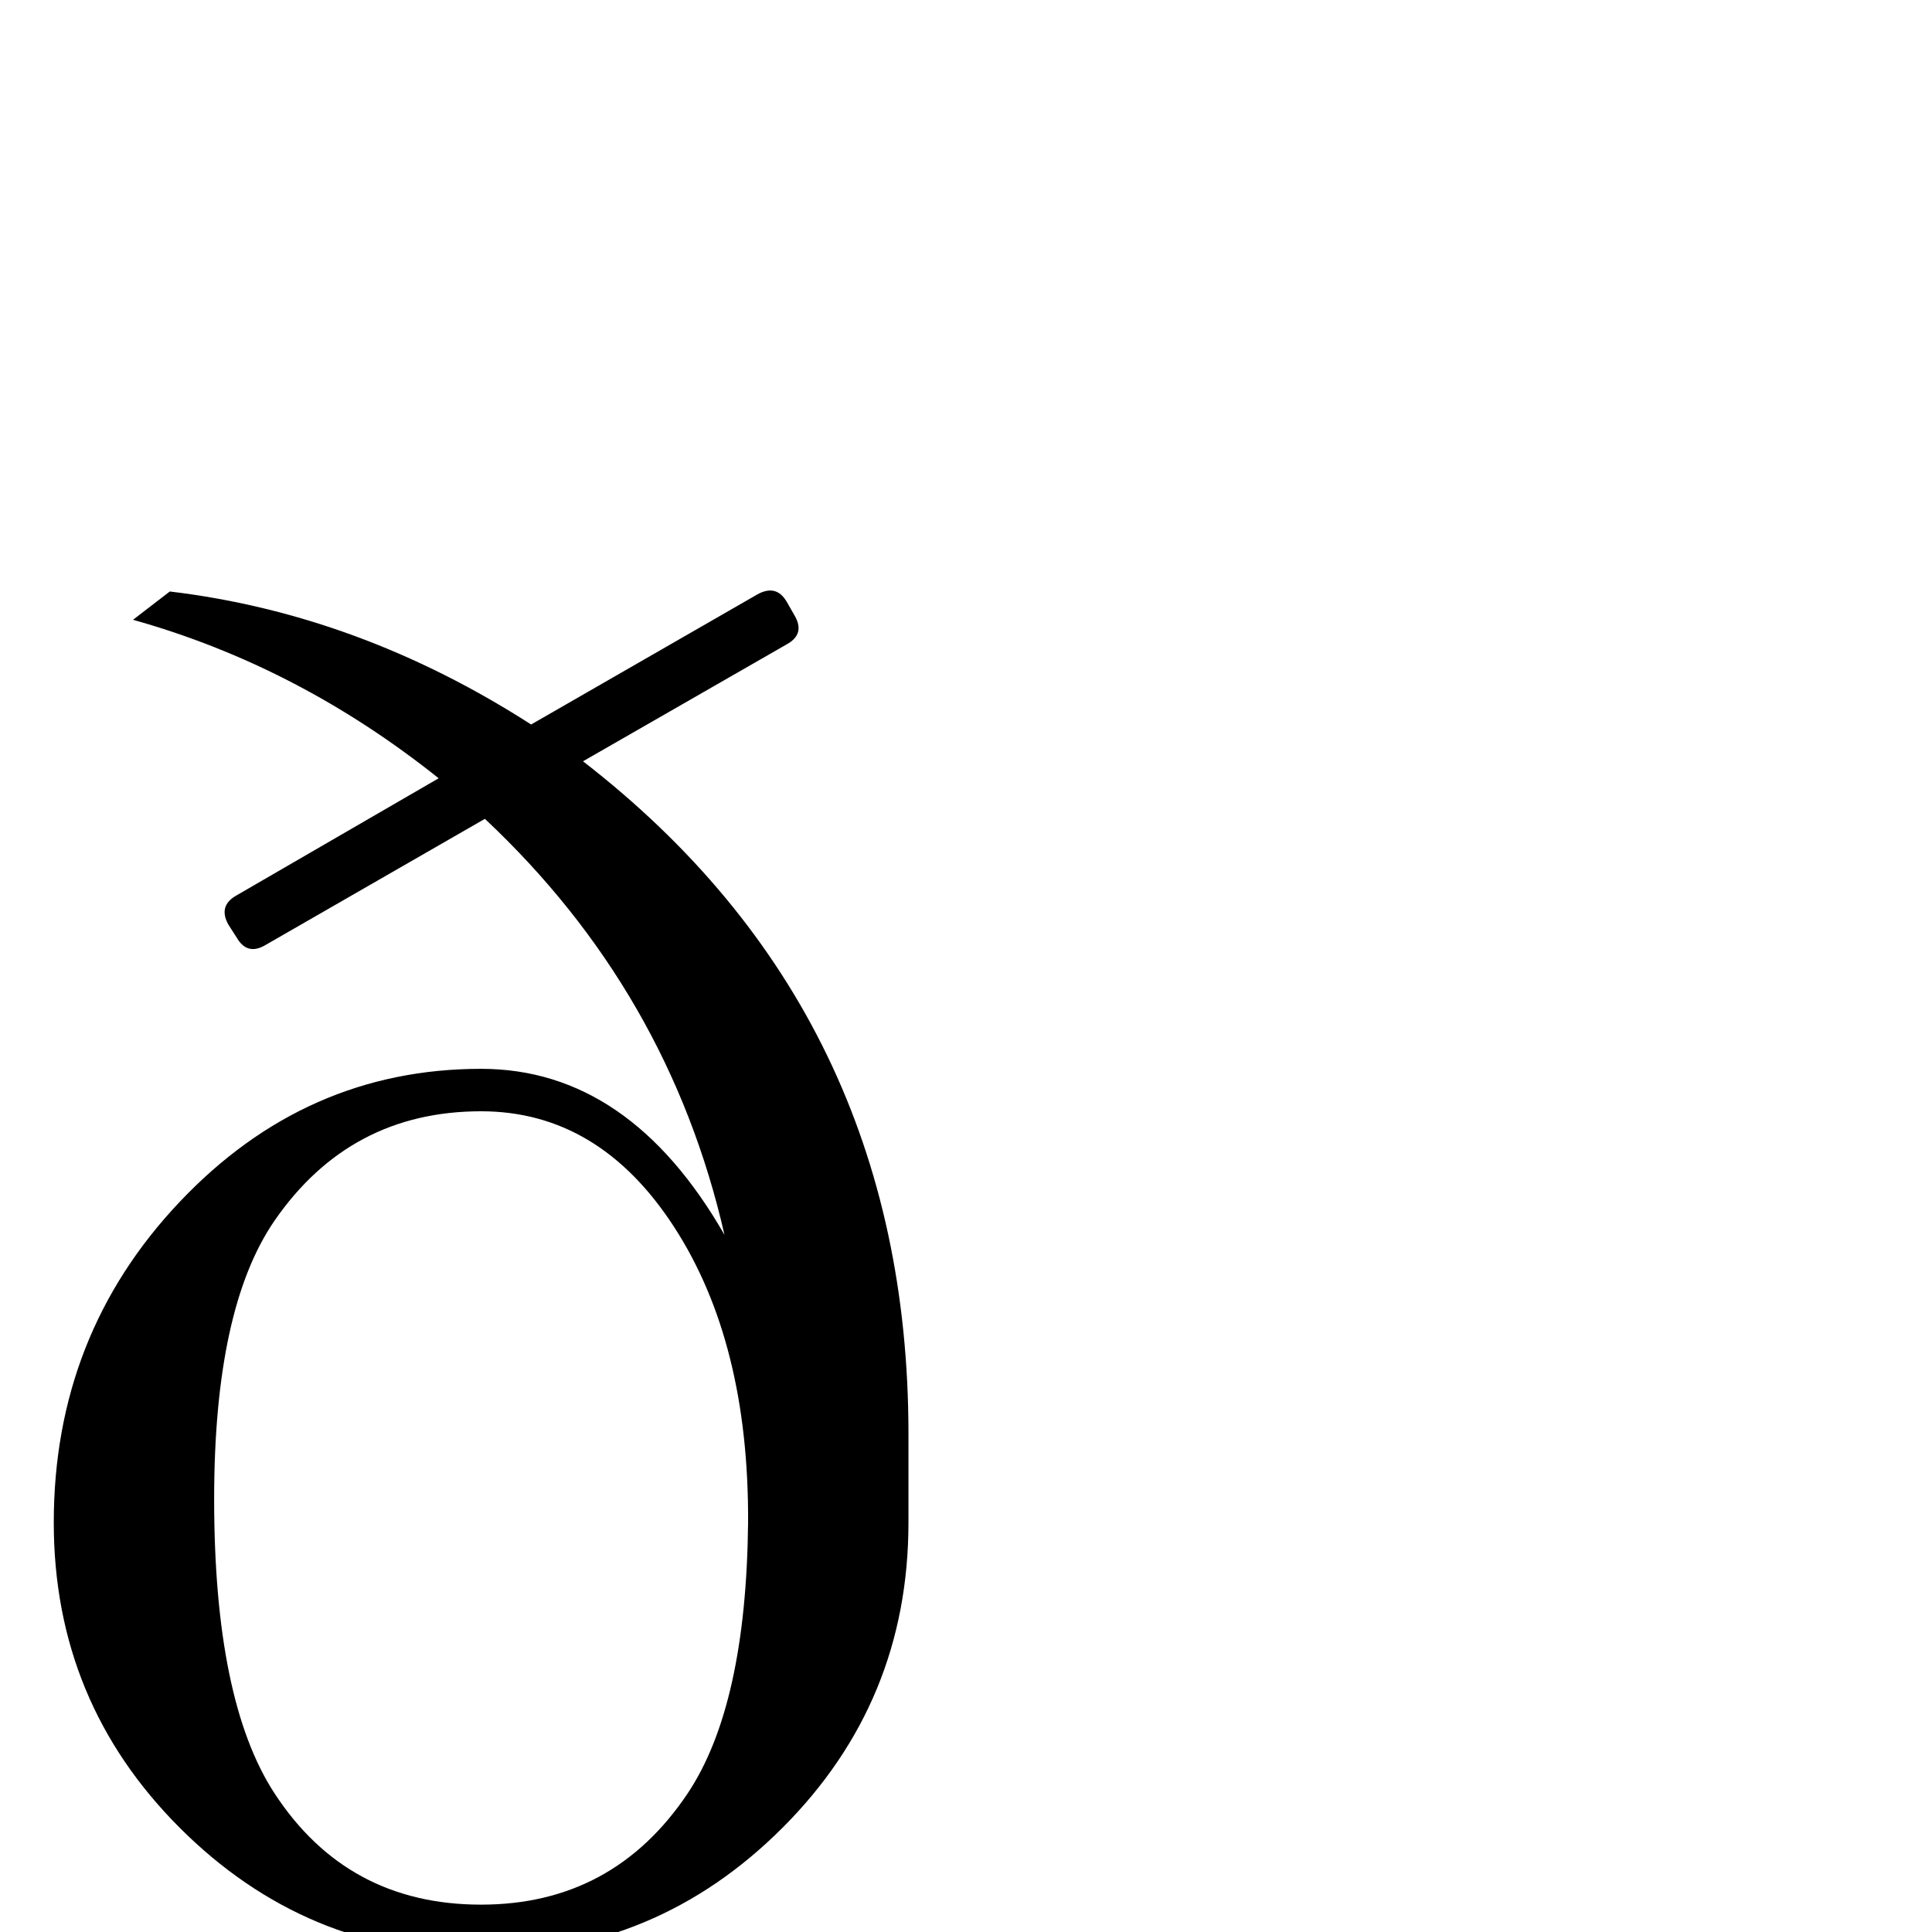 <?xml version="1.0" standalone="no"?>
<!DOCTYPE svg PUBLIC "-//W3C//DTD SVG 1.1//EN" "http://www.w3.org/Graphics/SVG/1.1/DTD/svg11.dtd" >
<svg viewBox="0 -442 2048 2048">
  <g transform="matrix(1 0 0 -1 0 1606)">
   <path fill="currentColor"
d="M963 434q0 -190 -133.5 -323.5t-319.5 -133.5t-319.5 133.5t-133.5 323.5q0 199 133.5 340t319.5 141q157 0 258 -176q-59 258 -254 441l-233 -134q-19 -11 -30 8l-9 14q-11 20 9 31l214 124q-149 119 -324 168l39 30q201 -24 383 -141l240 138q20 11 31 -8l8 -14
q12 -20 -8 -31l-216 -124q345 -267 345 -713v-94zM793 434q1 191 -78.5 313.5t-204.5 122.5q-139 0 -219 -116q-64 -93 -64 -295q0 -214 64 -312q77 -118 219 -118q140 0 219 118q62 93 64 287z" />
  </g>

</svg>
